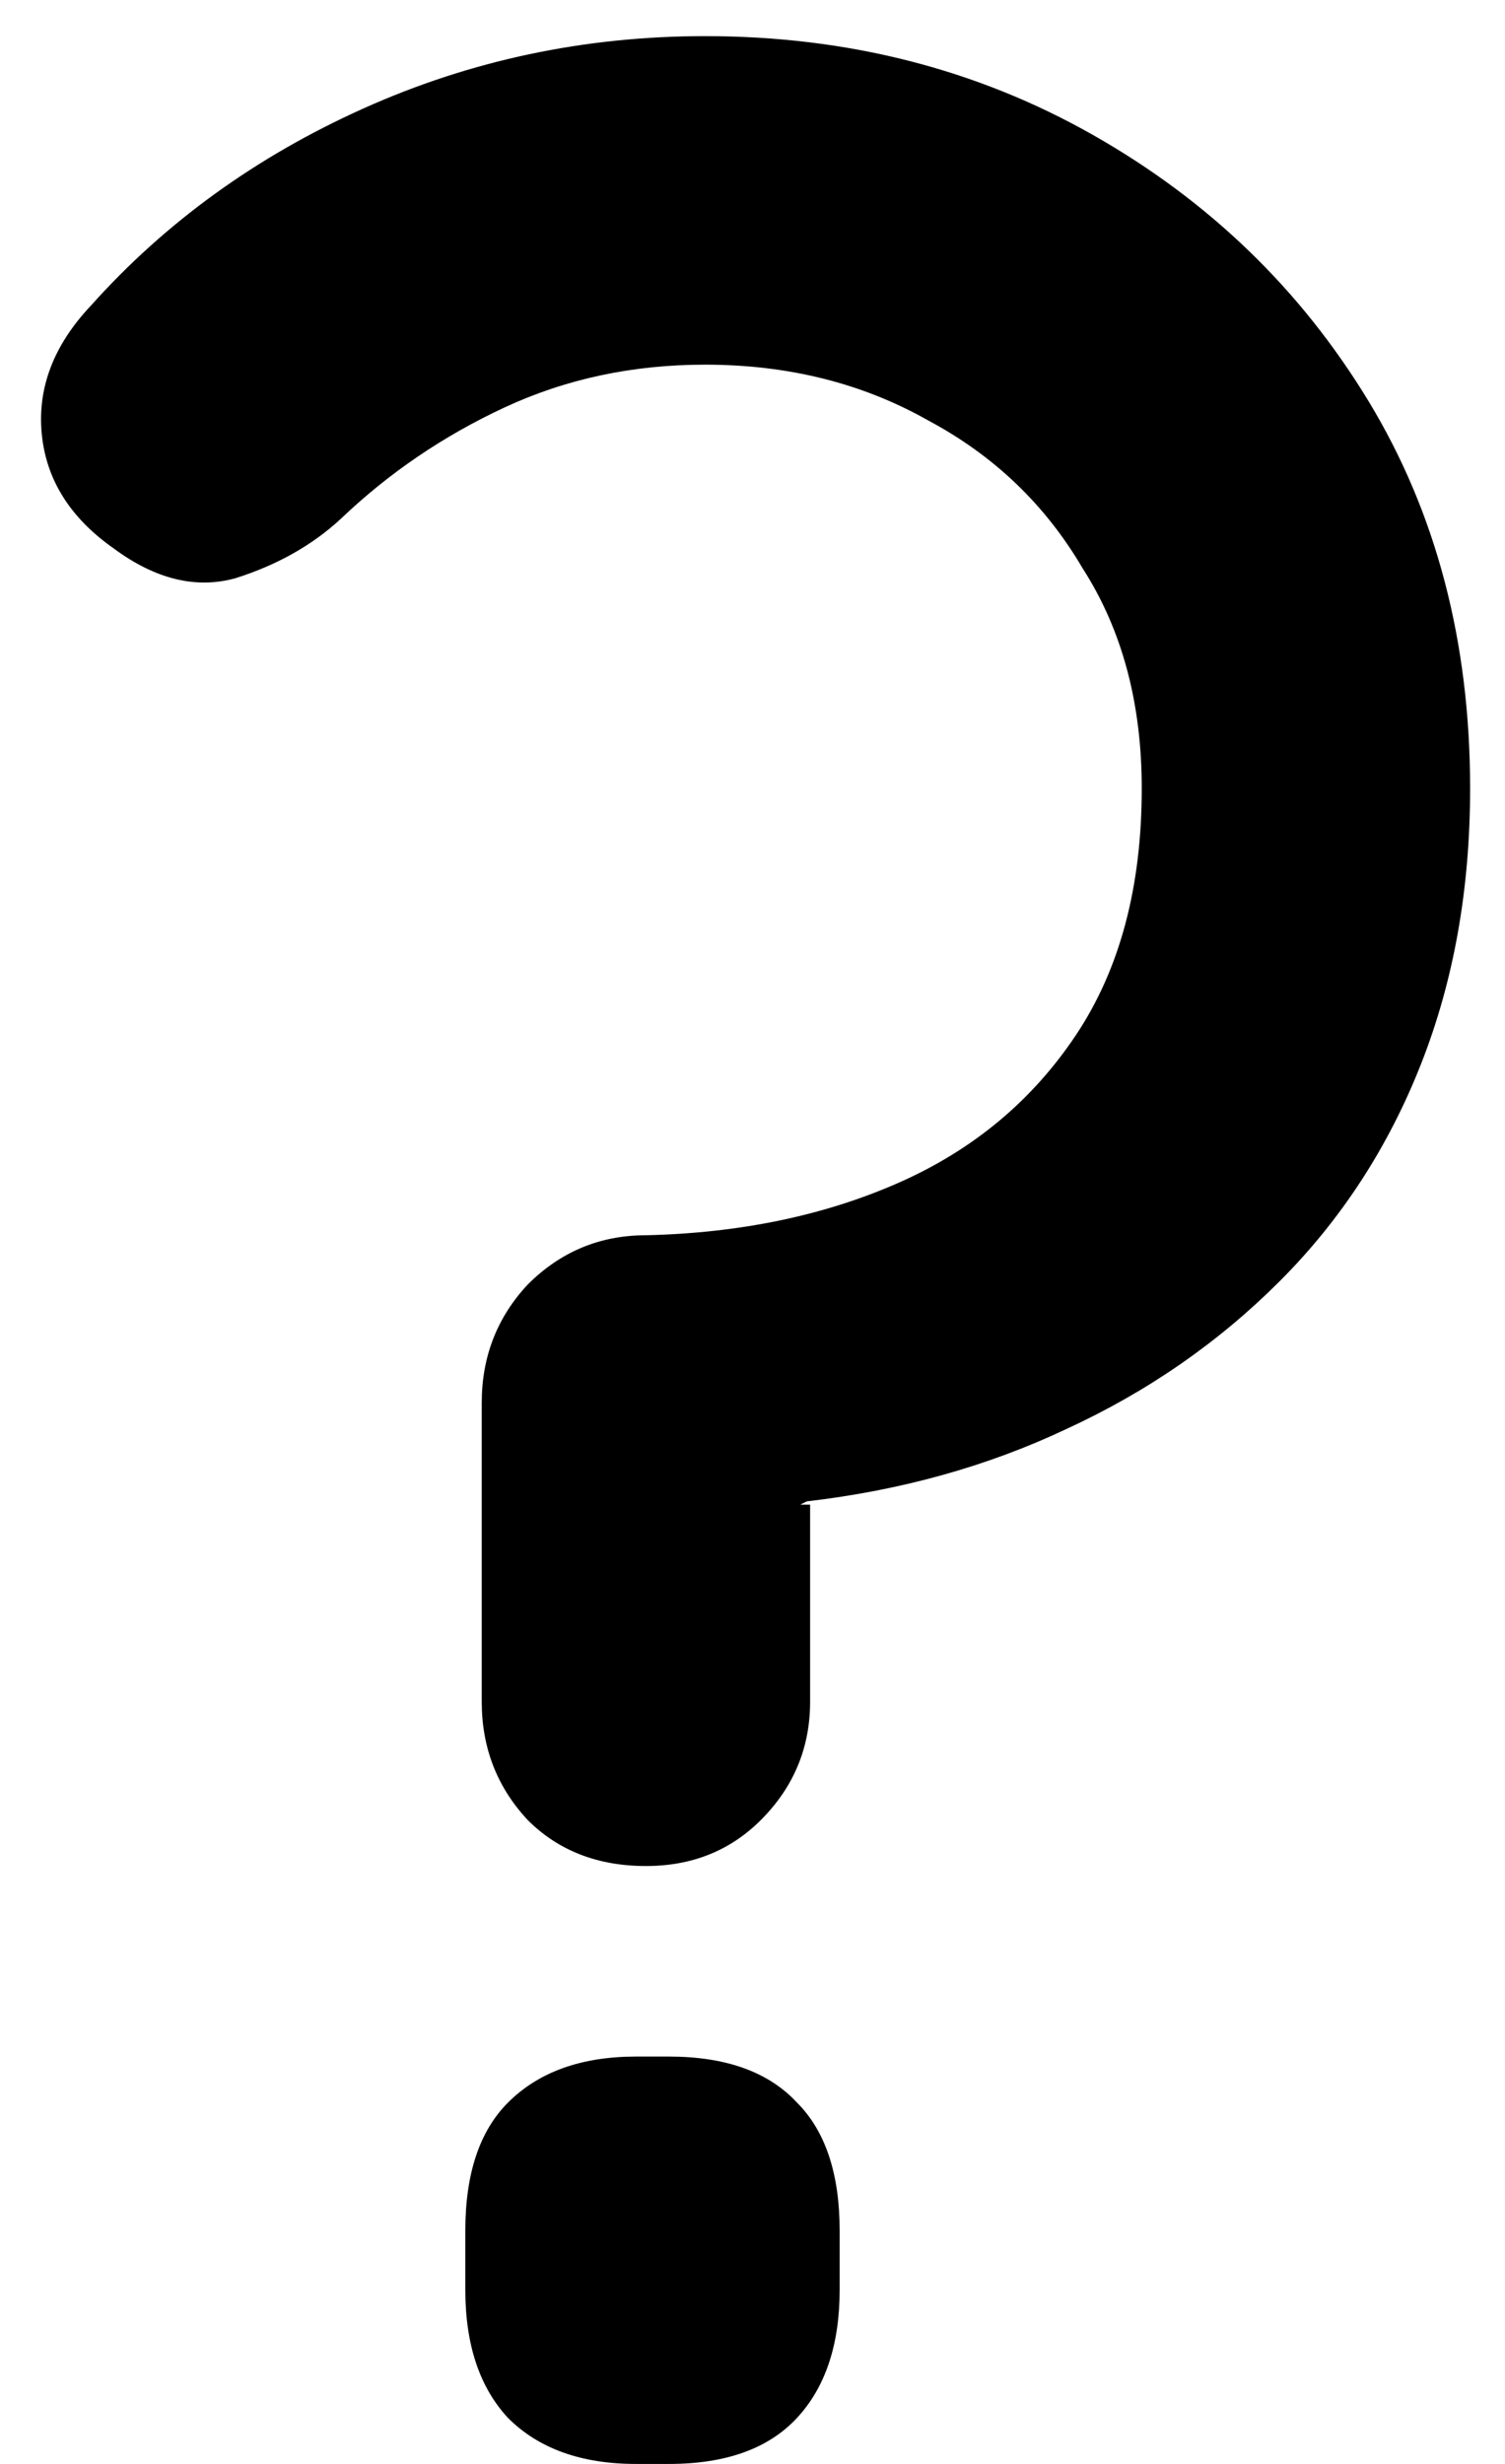 <svg width="33" height="54" viewBox="0 0 33 54" fill="none" xmlns="http://www.w3.org/2000/svg">
<path d="M10.563 30.744C10.563 29.736 10.899 28.872 11.571 28.152C12.291 27.432 13.155 27.072 14.163 27.072C16.227 27.024 18.075 26.64 19.707 25.92C21.339 25.2 22.635 24.12 23.595 22.68C24.555 21.24 25.035 19.44 25.035 17.28C25.035 15.408 24.603 13.8 23.739 12.456C22.923 11.064 21.795 9.984 20.355 9.216C18.915 8.4 17.283 7.992 15.459 7.992C13.875 7.992 12.411 8.304 11.067 8.928C9.723 9.552 8.523 10.368 7.467 11.376C6.843 11.952 6.075 12.384 5.163 12.672C4.299 12.912 3.411 12.696 2.499 12.024C1.539 11.352 1.011 10.512 0.915 9.504C0.819 8.496 1.179 7.56 1.995 6.696C3.627 4.872 5.619 3.432 7.971 2.376C10.323 1.32 12.819 0.792 15.459 0.792C18.579 0.792 21.411 1.512 23.955 2.952C26.499 4.392 28.515 6.336 30.003 8.784C31.491 11.232 32.235 14.064 32.235 17.28C32.235 19.488 31.875 21.504 31.155 23.328C30.435 25.152 29.403 26.736 28.059 28.08C26.715 29.424 25.155 30.504 23.379 31.32C21.651 32.136 19.755 32.664 17.691 32.904C17.595 32.952 17.547 32.976 17.547 32.976C17.595 32.976 17.667 32.976 17.763 32.976V37.296C17.763 38.304 17.403 39.168 16.683 39.888C16.011 40.56 15.171 40.896 14.163 40.896C13.107 40.896 12.243 40.56 11.571 39.888C10.899 39.168 10.563 38.304 10.563 37.296V30.744ZM13.947 54C12.747 54 11.811 53.664 11.139 52.992C10.515 52.32 10.203 51.384 10.203 50.184V48.888C10.203 47.64 10.515 46.704 11.139 46.08C11.811 45.408 12.747 45.072 13.947 45.072H14.667C15.915 45.072 16.851 45.408 17.475 46.08C18.099 46.704 18.411 47.64 18.411 48.888V50.184C18.411 51.384 18.099 52.32 17.475 52.992C16.851 53.664 15.915 54 14.667 54H13.947Z" fill="black"/>
</svg>
